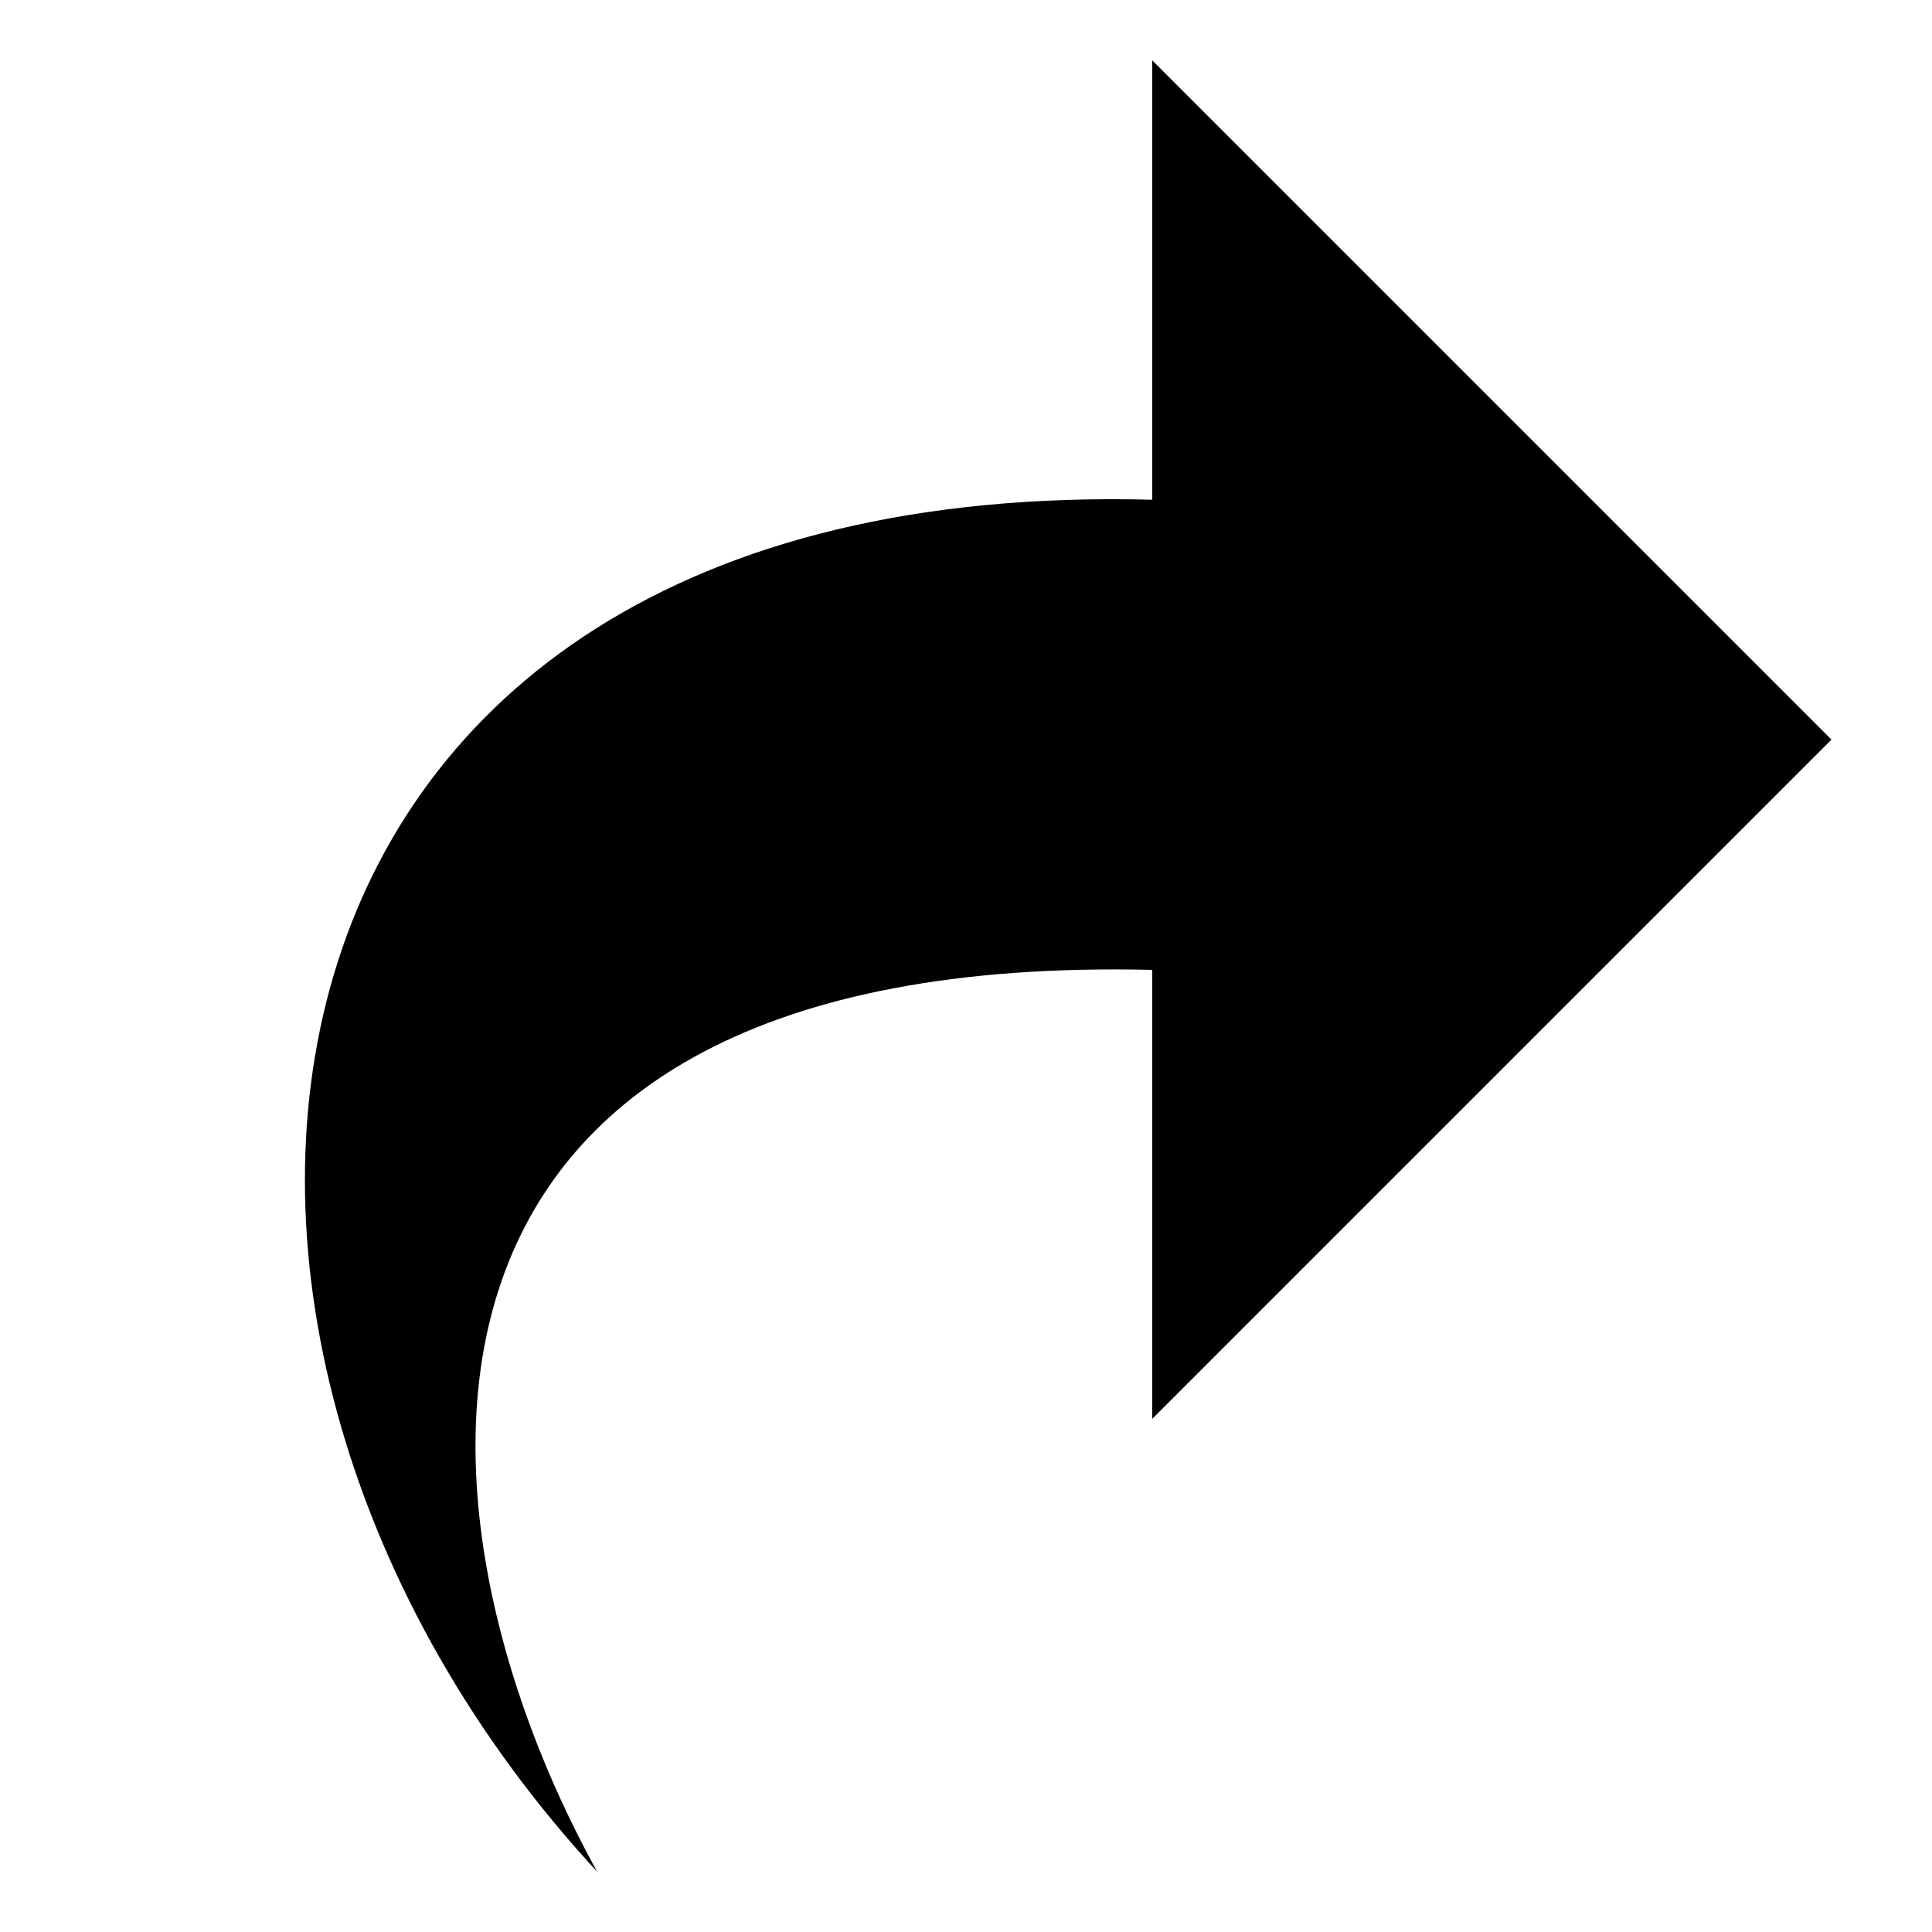 <?xml version="1.0" encoding="utf-8"?>
<!-- Generated by IcoMoon.io -->
<!DOCTYPE svg PUBLIC "-//W3C//DTD SVG 1.1//EN" "http://www.w3.org/Graphics/SVG/1.1/DTD/svg11.dtd">
<svg version="1.1" xmlns="http://www.w3.org/2000/svg" xmlns:xlink="http://www.w3.org/1999/xlink" width="32" height="32" viewBox="0 0 32 32">
<path d="M19.085 8.277v-7.277l11.25 11.25-11.25 11.25v-7.436c-13.088-0.307-12.527 8.9-9.195 14.936-8.224-8.889-6.478-23.132 9.195-22.723z"></path>
</svg>

